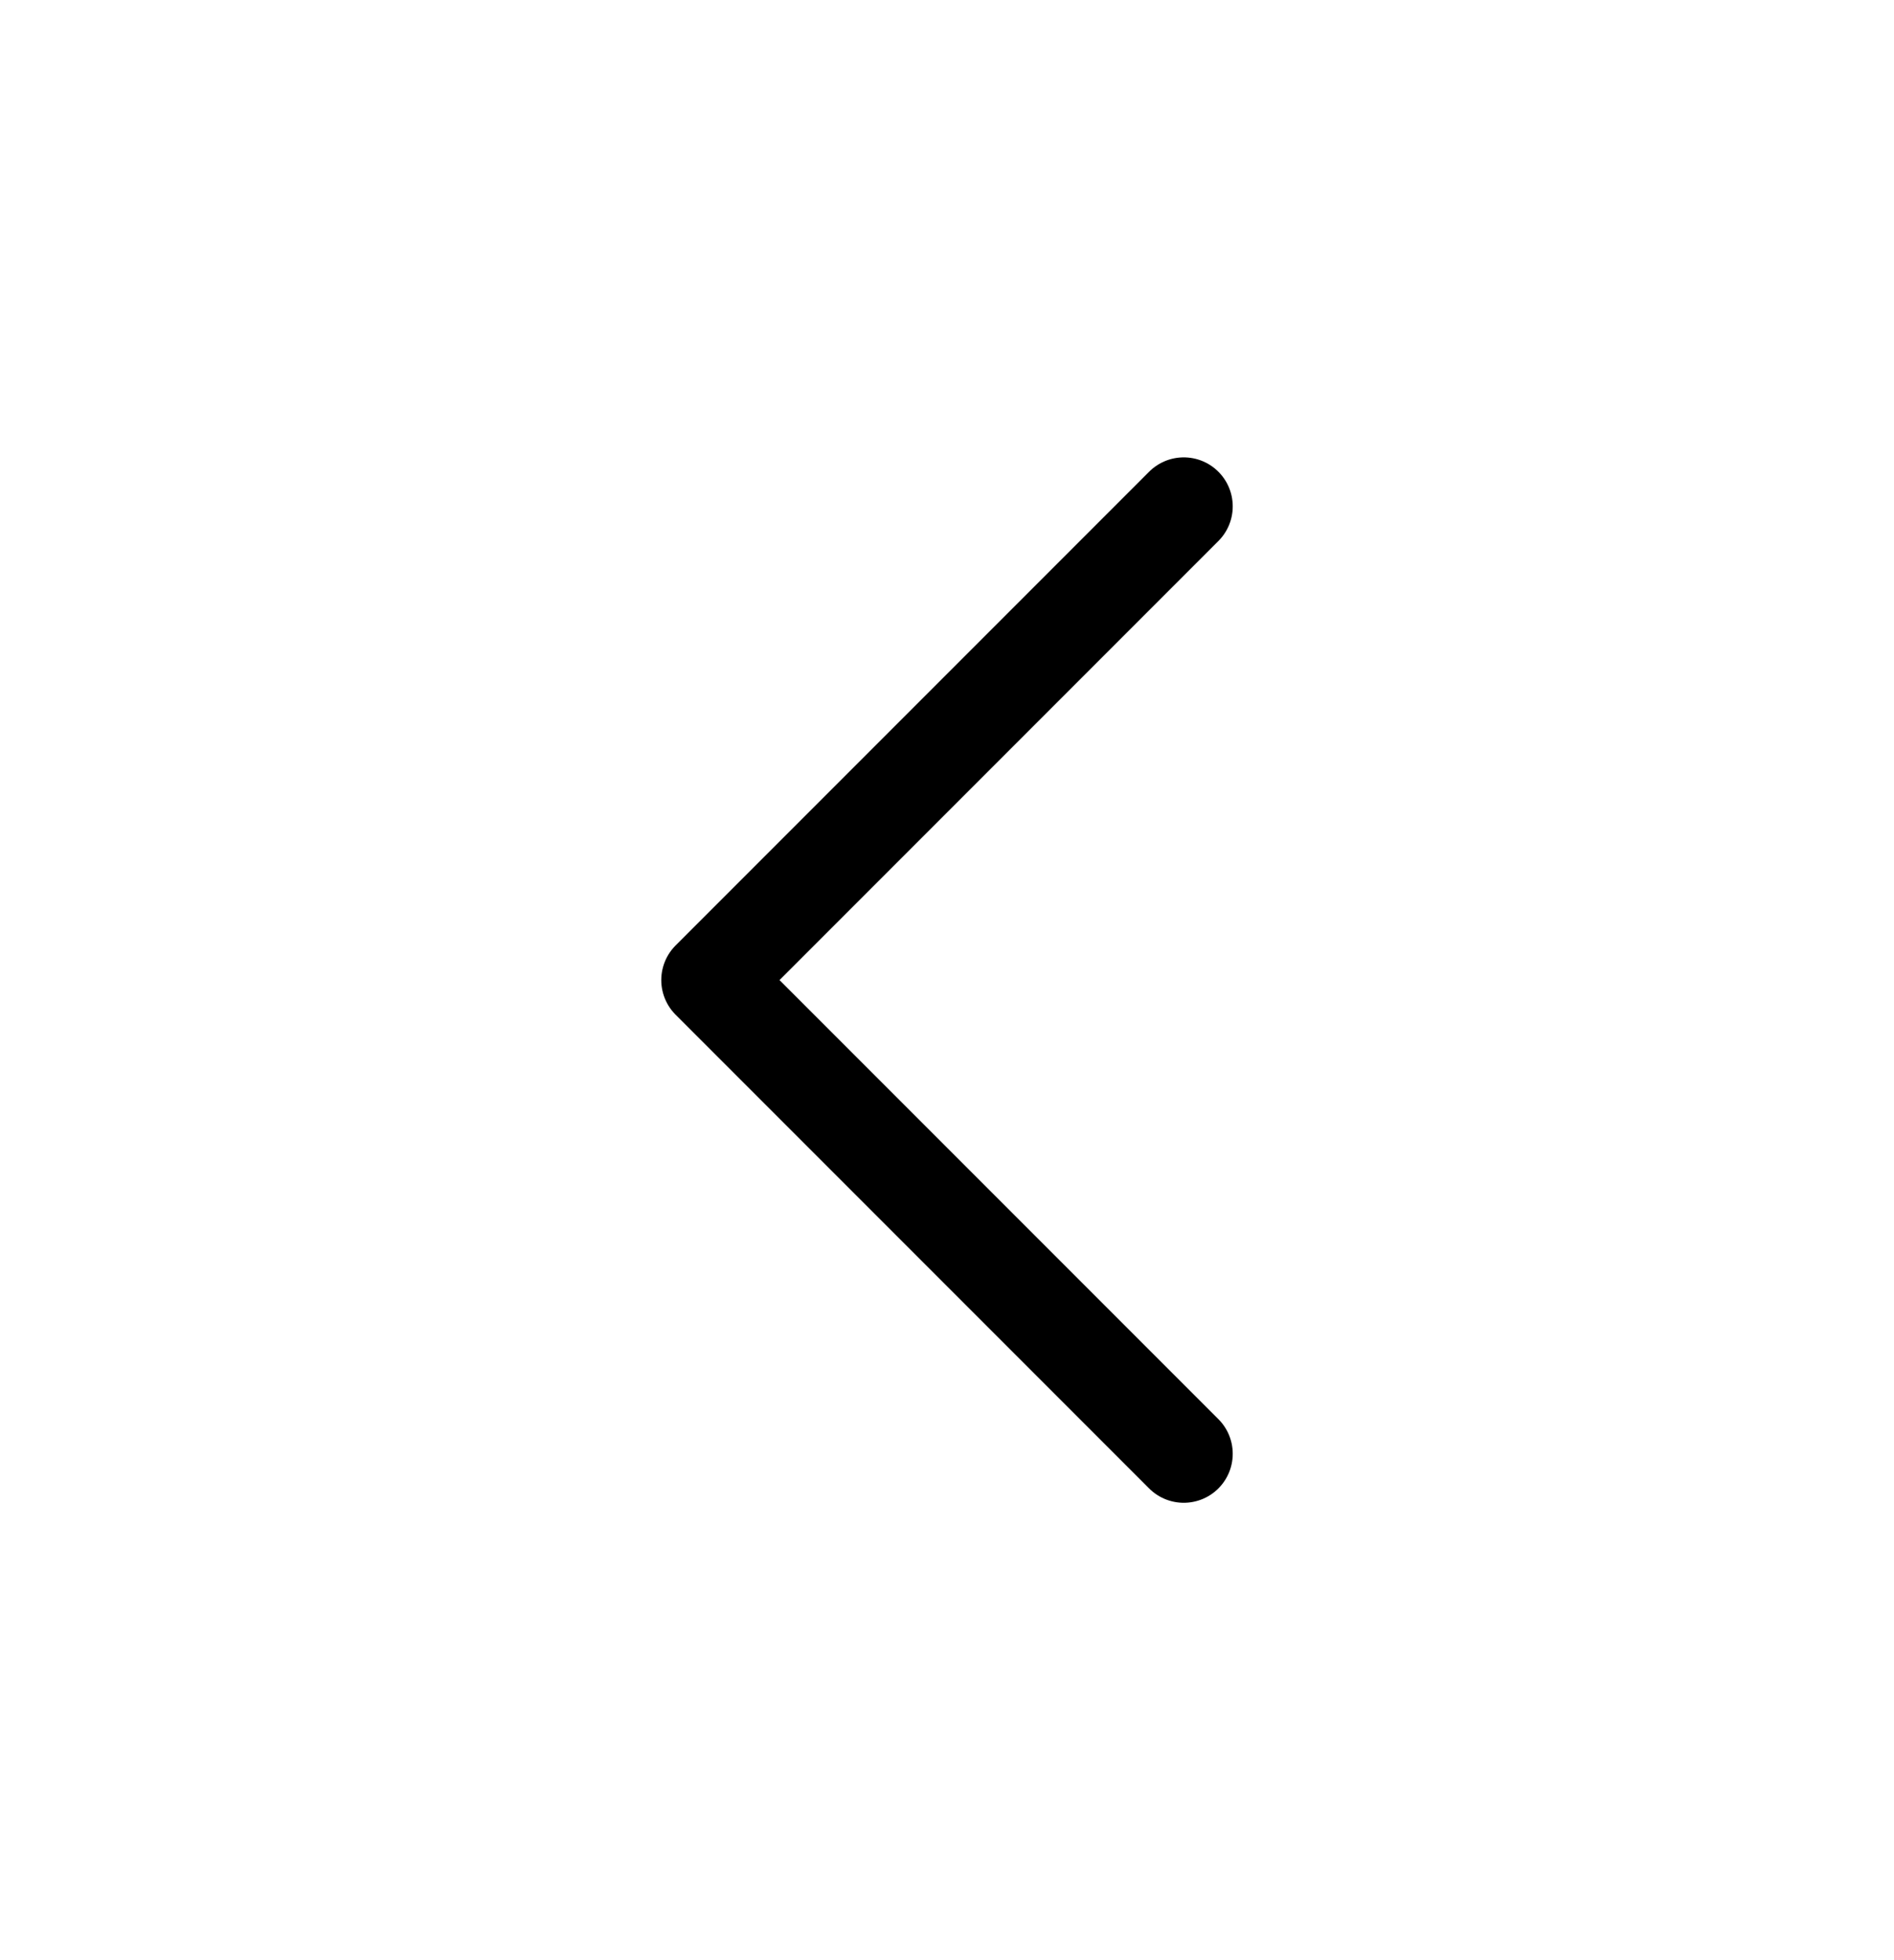 <svg width="29" height="30" viewBox="0 0 29 30" fill="none" xmlns="http://www.w3.org/2000/svg">
<g id="Arrows" clip-path="url(#clip0_22_421)">
<path id="Vector" d="M18.125 7.75L10.875 15L18.125 22.25" stroke="black" stroke-width="1.5" stroke-linecap="round" stroke-linejoin="round"/>
</g>
<defs>
<clipPath id="clip0_22_421">
<rect width="29" height="29" fill="white" transform="translate(0 0.5)"/>
</clipPath>
</defs>
</svg>
